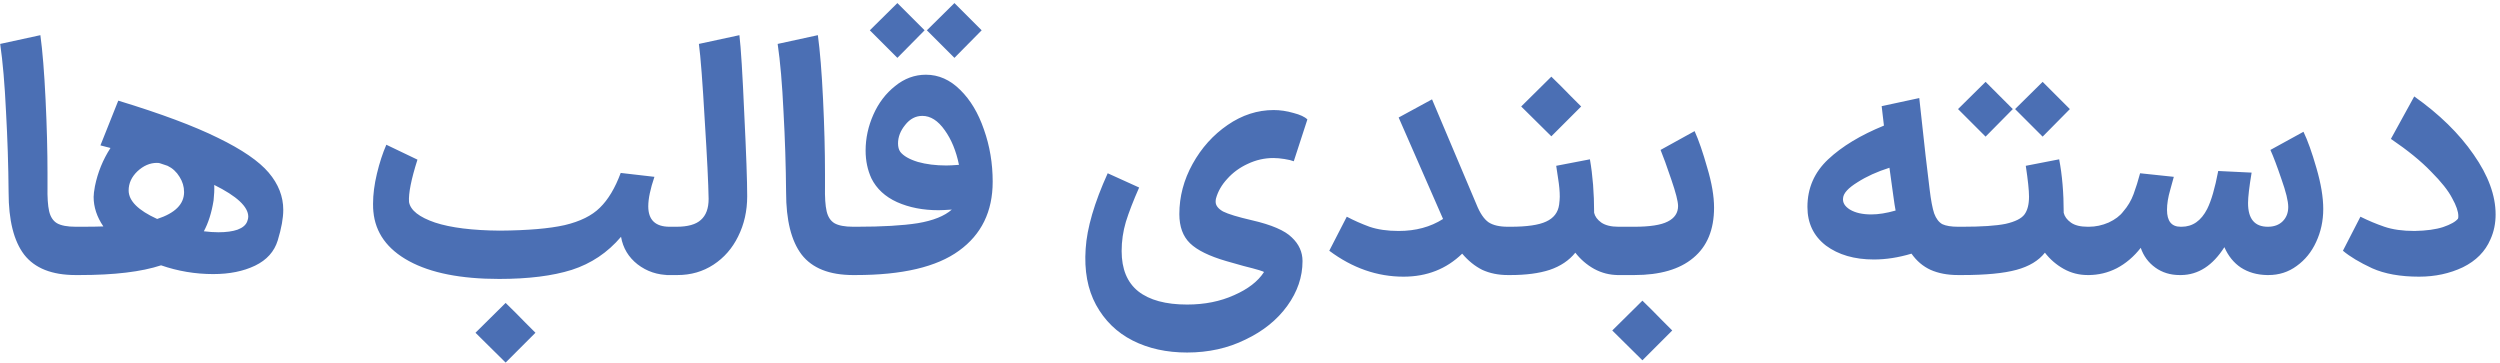 <svg width="509" height="74" viewBox="0 0 509 74" fill="none" xmlns="http://www.w3.org/2000/svg">
<path d="M15.414 56C10.574 56 7.076 54.614 4.92 51.842C2.808 49.07 1.752 44.846 1.752 39.17C1.708 33.758 1.532 28.28 1.224 22.736C0.96 17.148 0.564 12.55 0.036 8.942L8.22 7.16C8.66 10.372 9.012 14.728 9.276 20.228C9.54 25.684 9.672 30.744 9.672 35.408V37.916C9.628 40.16 9.738 41.854 10.002 42.998C10.266 44.142 10.794 44.956 11.586 45.44C12.422 45.924 13.698 46.166 15.414 46.166H15.744L16.272 51.116L15.744 56H15.414ZM15.17 46.166H16.226C18.426 46.166 20.032 46.144 21.044 46.1C19.724 44.164 19.064 42.162 19.064 40.094C19.064 39.61 19.152 38.884 19.328 37.916C19.9 35.1 20.956 32.504 22.496 30.128C21.924 29.996 21.242 29.82 20.45 29.6L24.08 20.492C32.748 23.132 39.524 25.662 44.408 28.082C49.292 30.458 52.724 32.812 54.704 35.144C56.684 37.476 57.674 40.006 57.674 42.734C57.674 44.406 57.3 46.474 56.552 48.938C55.848 51.226 54.308 52.942 51.932 54.086C49.556 55.23 46.718 55.802 43.418 55.802C39.766 55.802 36.224 55.208 32.792 54.02C28.788 55.34 23.266 56 16.226 56H15.17V46.166ZM26.192 38.774C26.192 40.886 28.128 42.822 32 44.582C35.652 43.394 37.478 41.568 37.478 39.104C37.478 38.004 37.17 36.97 36.554 36.002C35.938 34.99 35.124 34.242 34.112 33.758L32.528 33.23C32.396 33.186 32.198 33.164 31.934 33.164C30.526 33.164 29.206 33.736 27.974 34.88C26.786 36.024 26.192 37.322 26.192 38.774ZM41.504 47.09C42.56 47.222 43.55 47.288 44.474 47.288C46.058 47.288 47.356 47.112 48.368 46.76C49.424 46.364 50.084 45.792 50.348 45.044C50.48 44.692 50.546 44.384 50.546 44.12C50.546 42.096 48.236 39.94 43.616 37.652C43.66 38.576 43.616 39.632 43.484 40.82C43.088 43.284 42.428 45.374 41.504 47.09ZM101.627 56.792C93.838 56.792 87.722 55.582 83.278 53.162C78.835 50.742 76.415 47.376 76.019 43.064C75.975 42.712 75.953 42.184 75.953 41.48C75.953 39.588 76.216 37.542 76.745 35.342C77.272 33.142 77.91 31.184 78.659 29.468L84.995 32.504C83.719 36.508 83.147 39.39 83.278 41.15C83.587 42.822 85.347 44.208 88.558 45.308C91.77 46.364 96.171 46.914 101.759 46.958C107.435 46.914 111.835 46.54 114.959 45.836C118.127 45.088 120.525 43.9 122.153 42.272C123.825 40.644 125.233 38.29 126.377 35.21L133.241 36.002C132.405 38.466 131.987 40.468 131.987 42.008C131.987 44.78 133.439 46.166 136.343 46.166L136.871 51.05L136.343 56C133.879 56 131.701 55.274 129.809 53.822C127.961 52.37 126.839 50.5 126.443 48.212C123.715 51.424 120.371 53.668 116.411 54.944C112.495 56.176 107.567 56.792 101.627 56.792ZM102.947 61.676C104.311 62.996 105.653 64.338 106.973 65.702L109.019 67.748L102.947 73.82L96.808 67.748L102.947 61.676ZM135.695 46.166H137.741C140.029 46.166 141.679 45.704 142.691 44.78C143.747 43.856 144.275 42.426 144.275 40.49C144.231 37.454 143.967 32.108 143.483 24.452C143.043 16.752 142.647 11.582 142.295 8.942L150.545 7.16C150.853 9.756 151.183 15.102 151.535 23.198C151.931 31.25 152.129 36.838 152.129 39.962C152.129 42.954 151.513 45.682 150.281 48.146C149.093 50.566 147.421 52.48 145.265 53.888C143.109 55.296 140.667 56 137.939 56H135.695V46.166ZM173.711 56C168.871 56 165.373 54.614 163.217 51.842C161.105 49.07 160.049 44.846 160.049 39.17C160.005 33.758 159.829 28.28 159.521 22.736C159.257 17.148 158.861 12.55 158.333 8.942L166.517 7.16C166.957 10.372 167.309 14.728 167.573 20.228C167.837 25.684 167.969 30.744 167.969 35.408V37.916C167.925 40.16 168.035 41.854 168.299 42.998C168.563 44.142 169.091 44.956 169.883 45.44C170.719 45.924 171.995 46.166 173.711 46.166H174.041L174.569 51.116L174.041 56H173.711ZM173.4 46.166H174.39C179.626 46.166 183.784 45.924 186.864 45.44C189.988 44.912 192.298 43.988 193.794 42.668C192.562 42.756 191.66 42.8 191.088 42.8C187.92 42.8 185.104 42.25 182.64 41.15C180.22 40.05 178.482 38.444 177.426 36.332C176.634 34.616 176.238 32.724 176.238 30.656C176.238 28.148 176.766 25.706 177.822 23.33C178.878 20.954 180.352 19.018 182.244 17.522C184.136 15.982 186.226 15.212 188.514 15.212C191.11 15.212 193.442 16.246 195.51 18.314C197.578 20.338 199.184 23.022 200.328 26.366C201.516 29.71 202.11 33.252 202.11 36.992C202.11 43.064 199.822 47.75 195.246 51.05C190.714 54.35 183.718 56 174.258 56H173.4V46.166ZM183.3 30.92C183.96 31.756 185.148 32.438 186.864 32.966C188.58 33.45 190.516 33.692 192.672 33.692C193.244 33.692 194.102 33.648 195.246 33.56C194.674 30.744 193.706 28.39 192.342 26.498C190.978 24.562 189.46 23.594 187.788 23.594C186.424 23.594 185.258 24.21 184.29 25.442C183.322 26.63 182.838 27.884 182.838 29.204C182.838 29.908 182.992 30.48 183.3 30.92ZM182.706 0.626L188.25 6.17L182.706 11.78L180.858 9.932L177.096 6.17L182.706 0.626ZM194.322 0.626L199.866 6.17L194.322 11.78L192.474 9.932L188.712 6.17L194.322 0.626ZM241.698 71.774C237.518 71.774 233.822 70.96 230.61 69.332C227.398 67.704 224.912 65.284 223.152 62.072C221.436 58.904 220.732 55.098 221.04 50.654C221.304 46.43 222.8 41.304 225.528 35.276L231.93 38.18C230.742 40.864 229.84 43.196 229.224 45.176C228.652 47.112 228.366 49.092 228.366 51.116C228.366 54.768 229.488 57.496 231.732 59.3C234.02 61.104 237.342 62.006 241.698 62.006C245.262 62.006 248.452 61.368 251.268 60.092C254.084 58.86 256.108 57.298 257.34 55.406C257.384 55.274 255.998 54.856 253.182 54.152L249.684 53.162C246.208 52.15 243.744 50.94 242.292 49.532C240.84 48.124 240.114 46.144 240.114 43.592C240.114 40.028 241.016 36.618 242.82 33.362C244.624 30.106 247 27.466 249.948 25.442C252.896 23.418 256.02 22.406 259.32 22.406C260.64 22.406 261.982 22.604 263.346 23C264.71 23.352 265.656 23.792 266.184 24.32L263.412 32.834C262.972 32.658 262.334 32.504 261.498 32.372C260.662 32.24 259.914 32.174 259.254 32.174C257.45 32.174 255.712 32.57 254.04 33.362C252.412 34.11 251.026 35.122 249.882 36.398C248.738 37.63 247.968 38.972 247.572 40.424C247.528 40.6 247.506 40.82 247.506 41.084C247.506 41.832 248.012 42.492 249.024 43.064C250.08 43.592 252.038 44.186 254.898 44.846C258.902 45.77 261.608 46.936 263.016 48.344C264.468 49.708 265.194 51.314 265.194 53.162C265.194 56.374 264.16 59.41 262.092 62.27C260.024 65.13 257.186 67.418 253.578 69.134C250.014 70.894 246.054 71.774 241.698 71.774ZM307.007 56C305.071 56 303.333 55.648 301.793 54.944C300.297 54.196 298.933 53.096 297.701 51.644C294.489 54.768 290.507 56.33 285.755 56.33C280.387 56.33 275.349 54.57 270.641 51.05L274.205 44.12C275.613 44.868 277.153 45.55 278.825 46.166C280.497 46.738 282.477 47.024 284.765 47.024C288.241 47.024 291.255 46.21 293.807 44.582L284.765 23.924L291.563 20.228L300.605 41.612C301.309 43.372 302.123 44.582 303.047 45.242C303.971 45.858 305.291 46.166 307.007 46.166H307.799L308.327 51.116L307.799 56H307.007ZM307.141 46.166H307.537C310.881 46.166 313.301 45.814 314.797 45.11C316.337 44.406 317.217 43.262 317.437 41.678C317.525 40.974 317.569 40.424 317.569 40.028C317.569 38.972 317.459 37.762 317.239 36.398C317.019 34.99 316.887 34.11 316.843 33.758L323.707 32.438C324.279 35.694 324.565 39.324 324.565 43.328C324.741 44.076 325.225 44.736 326.017 45.308C326.853 45.88 328.019 46.166 329.515 46.166H329.911L330.439 51.116L329.911 56H329.515C327.755 56 326.105 55.582 324.565 54.746C323.069 53.91 321.793 52.81 320.737 51.446C319.461 53.03 317.723 54.196 315.523 54.944C313.367 55.648 310.705 56 307.537 56H307.141V46.166ZM315.853 15.608C317.217 16.928 318.559 18.27 319.879 19.634L321.925 21.68L315.853 27.752L309.715 21.68L315.853 15.608ZM329.248 46.166H332.746C335.914 46.166 338.18 45.814 339.544 45.11C340.952 44.406 341.656 43.35 341.656 41.942C341.656 41.018 341.194 39.214 340.27 36.53C339.346 33.802 338.62 31.8 338.092 30.524L345.022 26.696C345.858 28.544 346.716 31.03 347.596 34.154C348.52 37.234 348.982 39.94 348.982 42.272C348.982 46.76 347.574 50.17 344.758 52.502C341.986 54.834 337.982 56 332.746 56H329.248V46.166ZM334.396 61.214C335.76 62.534 337.102 63.876 338.422 65.24L340.468 67.286L334.396 73.358L328.258 67.286L334.396 61.214ZM398.683 56C396.527 56 394.657 55.648 393.073 54.944C391.533 54.24 390.235 53.14 389.179 51.644C386.539 52.436 383.987 52.832 381.523 52.832C377.563 52.832 374.307 51.886 371.755 49.994C369.247 48.058 367.993 45.44 367.993 42.14C367.993 38.312 369.401 35.078 372.217 32.438C375.033 29.798 378.817 27.51 383.569 25.574L383.107 21.614L390.763 19.964C391.775 29.38 392.479 35.584 392.875 38.576C393.139 40.776 393.447 42.404 393.799 43.46C394.195 44.516 394.745 45.242 395.449 45.638C396.197 45.99 397.275 46.166 398.683 46.166H399.805L400.333 51.116L399.805 56H398.683ZM375.253 40.292C375.121 41.216 375.583 42.008 376.639 42.668C377.739 43.328 379.191 43.658 380.995 43.658C382.447 43.658 384.097 43.394 385.945 42.866C385.813 42.206 385.659 41.216 385.483 39.896L384.691 34.154C382.183 34.946 380.005 35.936 378.157 37.124C376.309 38.268 375.341 39.324 375.253 40.292ZM399.051 46.166H399.513C403.473 46.166 406.421 45.968 408.357 45.572C410.293 45.132 411.569 44.494 412.185 43.658C412.801 42.822 413.109 41.612 413.109 40.028C413.109 38.752 412.889 36.662 412.449 33.758L419.247 32.438C419.863 35.65 420.171 39.28 420.171 43.328C420.347 44.076 420.831 44.736 421.623 45.308C422.415 45.88 423.559 46.166 425.055 46.166H425.451L425.979 51.116L425.451 56H425.055C423.295 56 421.667 55.582 420.171 54.746C418.675 53.91 417.399 52.81 416.343 51.446C415.067 53.074 413.131 54.24 410.535 54.944C407.939 55.648 404.265 56 399.513 56H399.051V46.166ZM404.265 16.664L409.809 22.208L404.265 27.818L402.417 25.97L398.655 22.208L404.265 16.664ZM415.881 16.664L421.425 22.208L415.881 27.818L414.033 25.97L410.271 22.208L415.881 16.664ZM461.53 56C459.506 55.956 457.746 55.45 456.25 54.482C454.798 53.514 453.676 52.128 452.884 50.324C450.508 54.064 447.582 55.956 444.106 56H443.776C441.884 56 440.234 55.494 438.826 54.482C437.418 53.47 436.428 52.128 435.856 50.456C434.448 52.26 432.82 53.646 430.972 54.614C429.168 55.538 427.232 56 425.164 56H424.966L424.438 51.116L424.966 46.166H425.296C426.66 46.166 428.002 45.88 429.322 45.308C430.642 44.692 431.632 43.944 432.292 43.064C433.216 42.008 433.92 40.82 434.404 39.5C434.888 38.18 435.328 36.772 435.724 35.276L442.588 36.002C442.544 36.222 442.302 37.102 441.862 38.642C441.422 40.138 441.202 41.502 441.202 42.734C441.202 45.022 442.126 46.166 443.974 46.166H444.172C446.416 46.166 448.154 44.956 449.386 42.536C450.222 40.864 450.97 38.29 451.63 34.814L458.428 35.144C457.944 38.048 457.702 40.116 457.702 41.348C457.702 44.56 459.044 46.166 461.728 46.166C463.004 46.166 464.016 45.792 464.764 45.044C465.512 44.296 465.886 43.328 465.886 42.14C465.886 40.952 465.424 39.06 464.5 36.464C463.62 33.868 462.872 31.888 462.256 30.524L468.988 26.828C469.824 28.544 470.704 31.008 471.628 34.22C472.552 37.388 473.014 40.16 473.014 42.536C473.014 44.956 472.53 47.2 471.562 49.268C470.638 51.292 469.318 52.92 467.602 54.152C465.93 55.384 464.016 56 461.86 56H461.728H461.53ZM492.53 56.33C488.702 56.33 485.512 55.758 482.96 54.614C480.408 53.426 478.428 52.238 477.02 51.05L480.584 44.12C482.168 44.912 483.796 45.594 485.468 46.166C487.14 46.738 489.186 47.024 491.606 47.024C493.982 46.98 495.918 46.716 497.414 46.232C498.954 45.704 499.966 45.132 500.45 44.516C500.494 44.428 500.516 44.252 500.516 43.988C500.516 43.064 500.098 41.854 499.262 40.358C498.47 38.818 497.04 37.014 494.972 34.946C492.948 32.834 490.22 30.612 486.788 28.28L491.54 19.634C496.644 23.242 500.67 27.18 503.618 31.448C506.61 35.716 508.106 39.786 508.106 43.658C508.106 45.506 507.754 47.2 507.05 48.74C505.994 51.204 504.124 53.096 501.44 54.416C498.756 55.692 495.786 56.33 492.53 56.33Z" fill="#3860AC" fill-opacity="0.9"/>
</svg>
